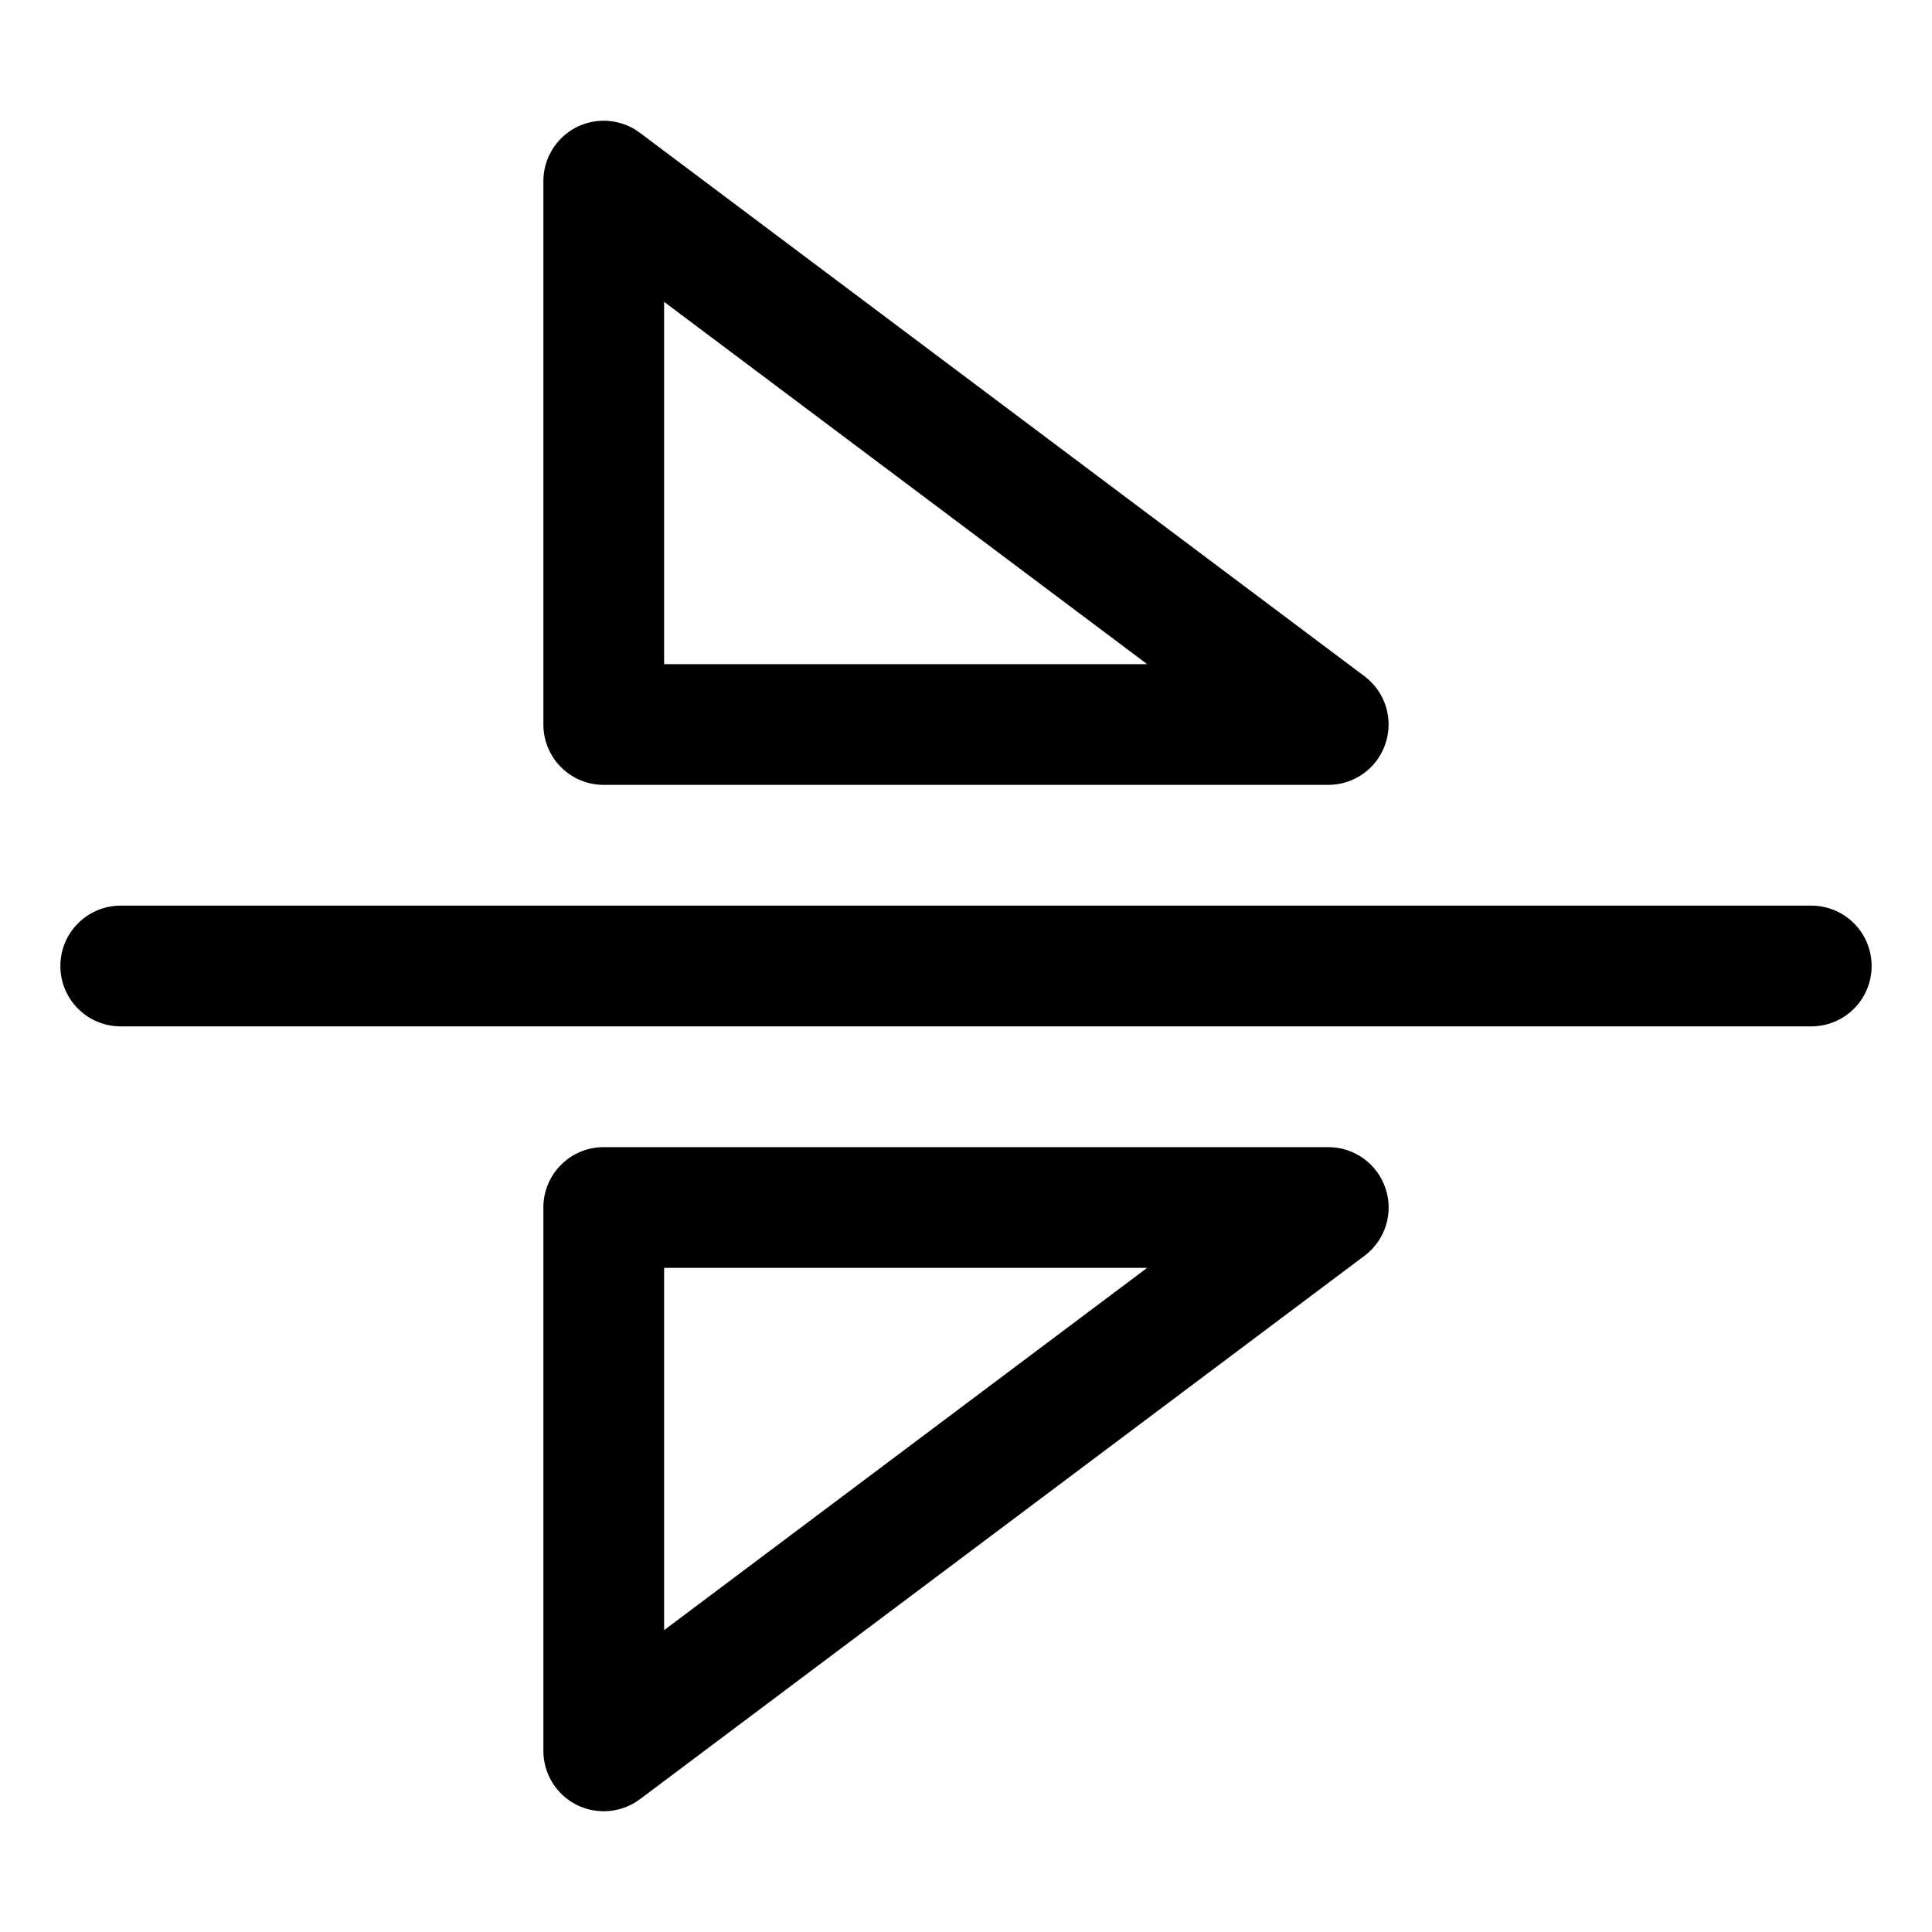 <?xml version="1.0" encoding="utf-8"?>
<!-- Generator: Adobe Illustrator 19.2.1, SVG Export Plug-In . SVG Version: 6.00 Build 0)  -->
<!DOCTYPE svg PUBLIC "-//W3C//DTD SVG 1.1//EN" "http://www.w3.org/Graphics/SVG/1.1/DTD/svg11.dtd">
<svg version="1.1" id="Layer_1" xmlns="http://www.w3.org/2000/svg" xmlns:xlink="http://www.w3.org/1999/xlink" x="0px" y="0px"
	 width="32px" height="32px" viewBox="0 0 32 32" enable-background="new 0 0 32 32" xml:space="preserve">
<path d="M1,16c0,0.553,0.447,1,1,1h28c0.553,0,1-0.447,1-1s-0.447-1-1-1H2C1.447,15,1,15.447,1,16z"/>
<path d="M22,13c0.431,0,0.812-0.275,0.948-0.684c0.137-0.408-0.004-0.858-0.349-1.116l-12-9c-0.303-0.229-0.709-0.263-1.047-0.095
	C9.214,2.275,9,2.621,9,3v9c0,0.553,0.447,1,1,1H22z M11,5l8,6h-8V5z"/>
<path d="M22,19H10c-0.553,0-1,0.447-1,1v9c0,0.379,0.214,0.725,0.553,0.895C9.694,29.965,9.848,30,10,30
	c0.212,0,0.424-0.067,0.6-0.2l12-9c0.345-0.258,0.485-0.708,0.349-1.116C22.812,19.275,22.431,19,22,19z M11,27v-6h8L11,27z"/>
</svg>

